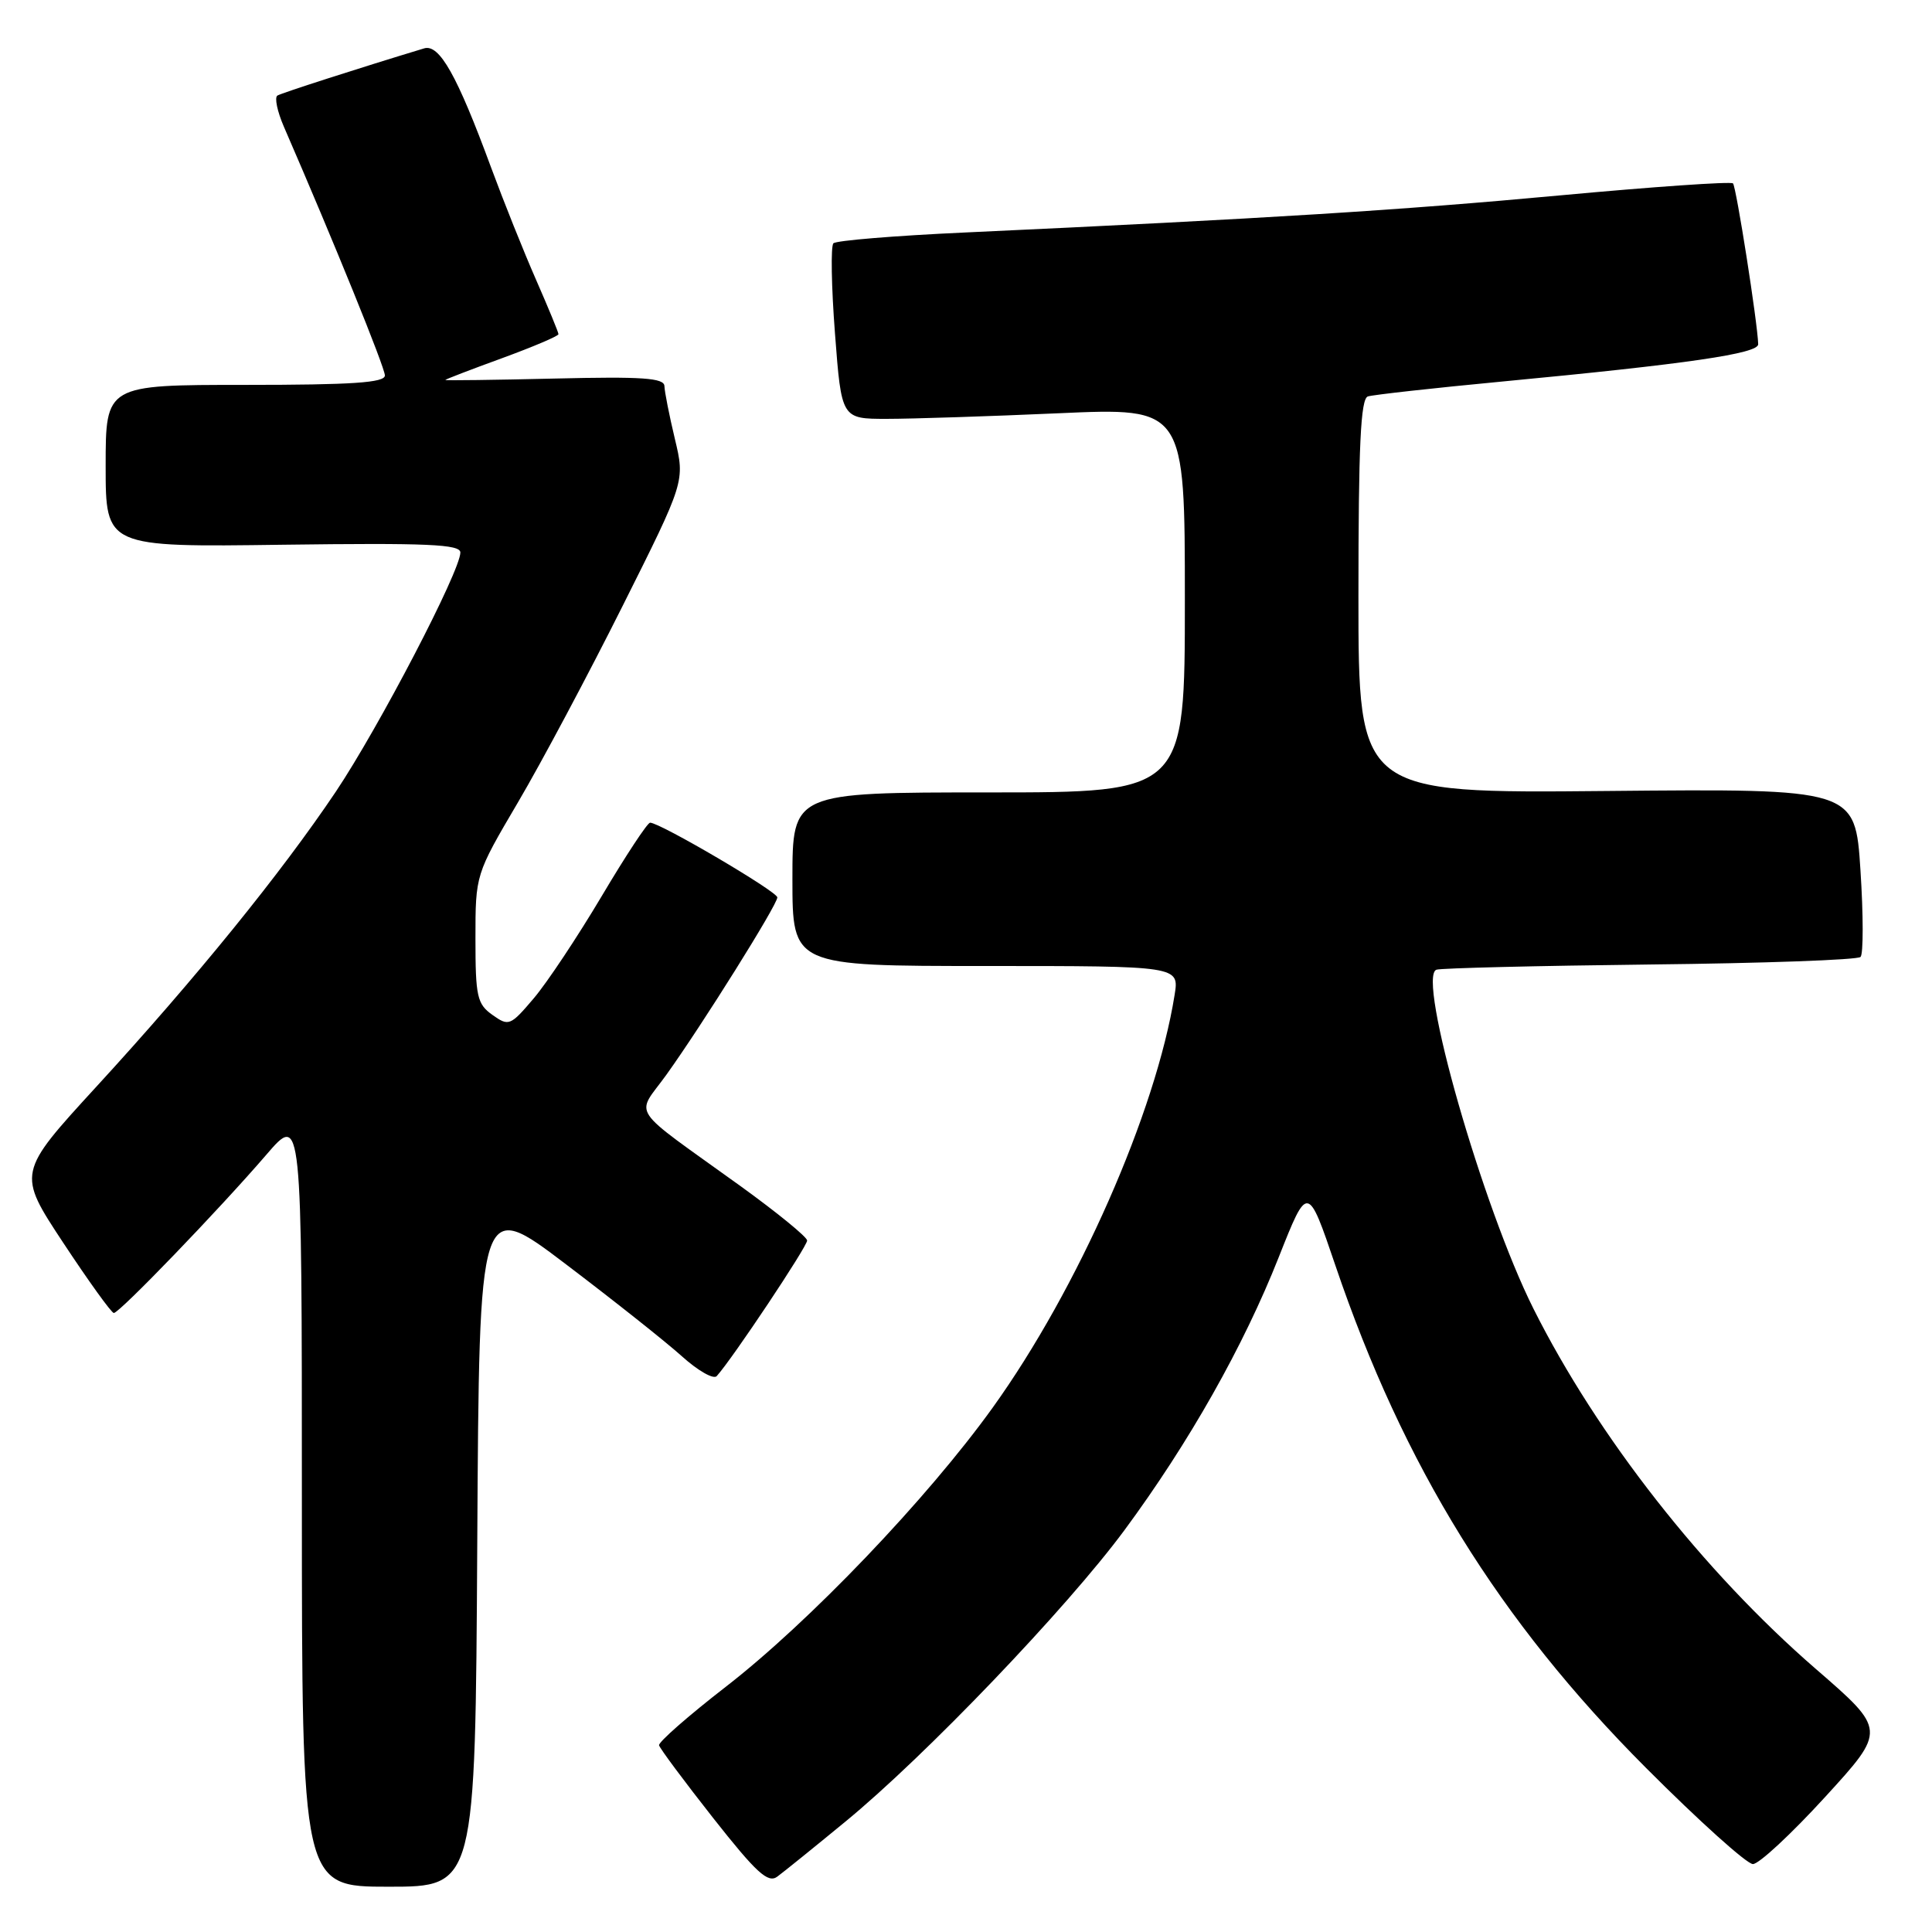 <?xml version="1.0" encoding="UTF-8" standalone="no"?>
<!DOCTYPE svg PUBLIC "-//W3C//DTD SVG 1.1//EN" "http://www.w3.org/Graphics/SVG/1.1/DTD/svg11.dtd" >
<svg xmlns="http://www.w3.org/2000/svg" xmlns:xlink="http://www.w3.org/1999/xlink" version="1.1" viewBox="0 0 256 256">
 <g >
 <path fill="currentColor"
d=" M 63.24 204.40 C 63.50 158.80 63.50 158.80 75.00 167.53 C 81.33 172.33 88.24 177.81 90.36 179.72 C 92.48 181.63 94.55 182.81 94.97 182.34 C 97.08 180.00 106.99 165.12 106.95 164.37 C 106.92 163.89 102.98 160.68 98.20 157.22 C 83.02 146.28 84.23 148.08 88.30 142.41 C 93.05 135.79 103.00 119.89 103.00 118.91 C 103.00 118.14 87.43 108.99 86.14 109.01 C 85.79 109.01 82.90 113.40 79.72 118.76 C 76.54 124.11 72.49 130.21 70.72 132.29 C 67.63 135.93 67.41 136.02 65.25 134.48 C 63.22 133.04 63.00 132.06 63.00 124.39 C 63.00 115.89 63.00 115.89 68.63 106.32 C 71.73 101.06 77.97 89.34 82.51 80.27 C 90.77 63.78 90.77 63.78 89.42 58.14 C 88.68 55.04 88.06 51.90 88.04 51.16 C 88.01 50.08 85.13 49.88 73.50 50.16 C 65.52 50.35 59.00 50.43 59.00 50.35 C 59.00 50.27 62.38 48.97 66.50 47.47 C 70.62 45.96 74.00 44.53 74.00 44.28 C 74.00 44.04 72.66 40.79 71.03 37.07 C 69.40 33.36 66.72 26.66 65.07 22.19 C 60.57 9.97 58.22 5.80 56.20 6.41 C 47.54 9.03 37.36 12.31 36.76 12.66 C 36.35 12.91 36.74 14.77 37.62 16.80 C 44.26 32.09 51.00 48.70 51.00 49.75 C 51.00 50.71 46.67 51.00 32.50 51.00 C 14.00 51.00 14.00 51.00 14.00 61.75 C 14.00 72.50 14.00 72.50 37.50 72.18 C 56.66 71.93 61.00 72.12 61.00 73.21 C 61.00 75.66 50.21 96.37 44.50 104.90 C 37.23 115.72 25.96 129.62 12.77 143.99 C 2.28 155.43 2.28 155.43 8.39 164.69 C 11.75 169.78 14.76 173.96 15.08 173.98 C 15.80 174.01 29.01 160.30 35.28 153.02 C 40.00 147.53 40.00 147.53 40.00 198.77 C 40.00 250.00 40.00 250.00 51.49 250.00 C 62.98 250.00 62.98 250.00 63.24 204.40 Z  M 112.00 241.39 C 122.57 232.72 141.36 213.09 149.00 202.75 C 157.57 191.14 164.77 178.40 169.45 166.56 C 173.28 156.89 173.28 156.89 176.95 167.69 C 185.97 194.26 198.62 214.73 218.10 234.25 C 225.09 241.26 231.47 247.00 232.27 247.00 C 233.07 247.00 237.37 243.00 241.83 238.12 C 249.95 229.24 249.95 229.24 240.59 221.13 C 225.69 208.21 211.68 190.34 203.20 173.43 C 196.47 160.01 187.69 129.36 190.34 128.49 C 190.98 128.28 203.73 127.97 218.67 127.80 C 233.61 127.64 246.15 127.19 246.53 126.80 C 246.91 126.42 246.91 121.25 246.52 115.30 C 245.82 104.50 245.82 104.50 212.91 104.81 C 180.00 105.12 180.00 105.12 180.00 79.03 C 180.00 59.04 180.29 52.84 181.25 52.53 C 181.94 52.31 189.93 51.42 199.00 50.56 C 223.72 48.21 233.00 46.85 232.97 45.61 C 232.89 42.77 230.06 24.73 229.63 24.30 C 229.36 24.03 219.00 24.75 206.60 25.90 C 185.46 27.86 168.06 28.95 127.79 30.81 C 118.61 31.23 110.79 31.87 110.43 32.24 C 110.07 32.60 110.16 37.98 110.64 44.20 C 111.50 55.50 111.50 55.50 117.50 55.50 C 120.80 55.50 131.04 55.17 140.25 54.76 C 157.00 54.01 157.00 54.01 157.00 79.51 C 157.00 105.00 157.00 105.00 131.00 105.00 C 105.00 105.00 105.00 105.00 105.00 116.50 C 105.00 128.00 105.00 128.00 130.63 128.00 C 156.26 128.00 156.26 128.00 155.64 131.84 C 153.16 147.37 142.84 170.78 131.55 186.50 C 122.88 198.57 107.24 214.93 96.18 223.50 C 91.21 227.35 87.23 230.84 87.33 231.26 C 87.43 231.68 90.66 236.02 94.50 240.90 C 100.24 248.18 101.77 249.58 103.00 248.66 C 103.83 248.05 107.88 244.78 112.00 241.39 Z "/>
</g>
</svg>